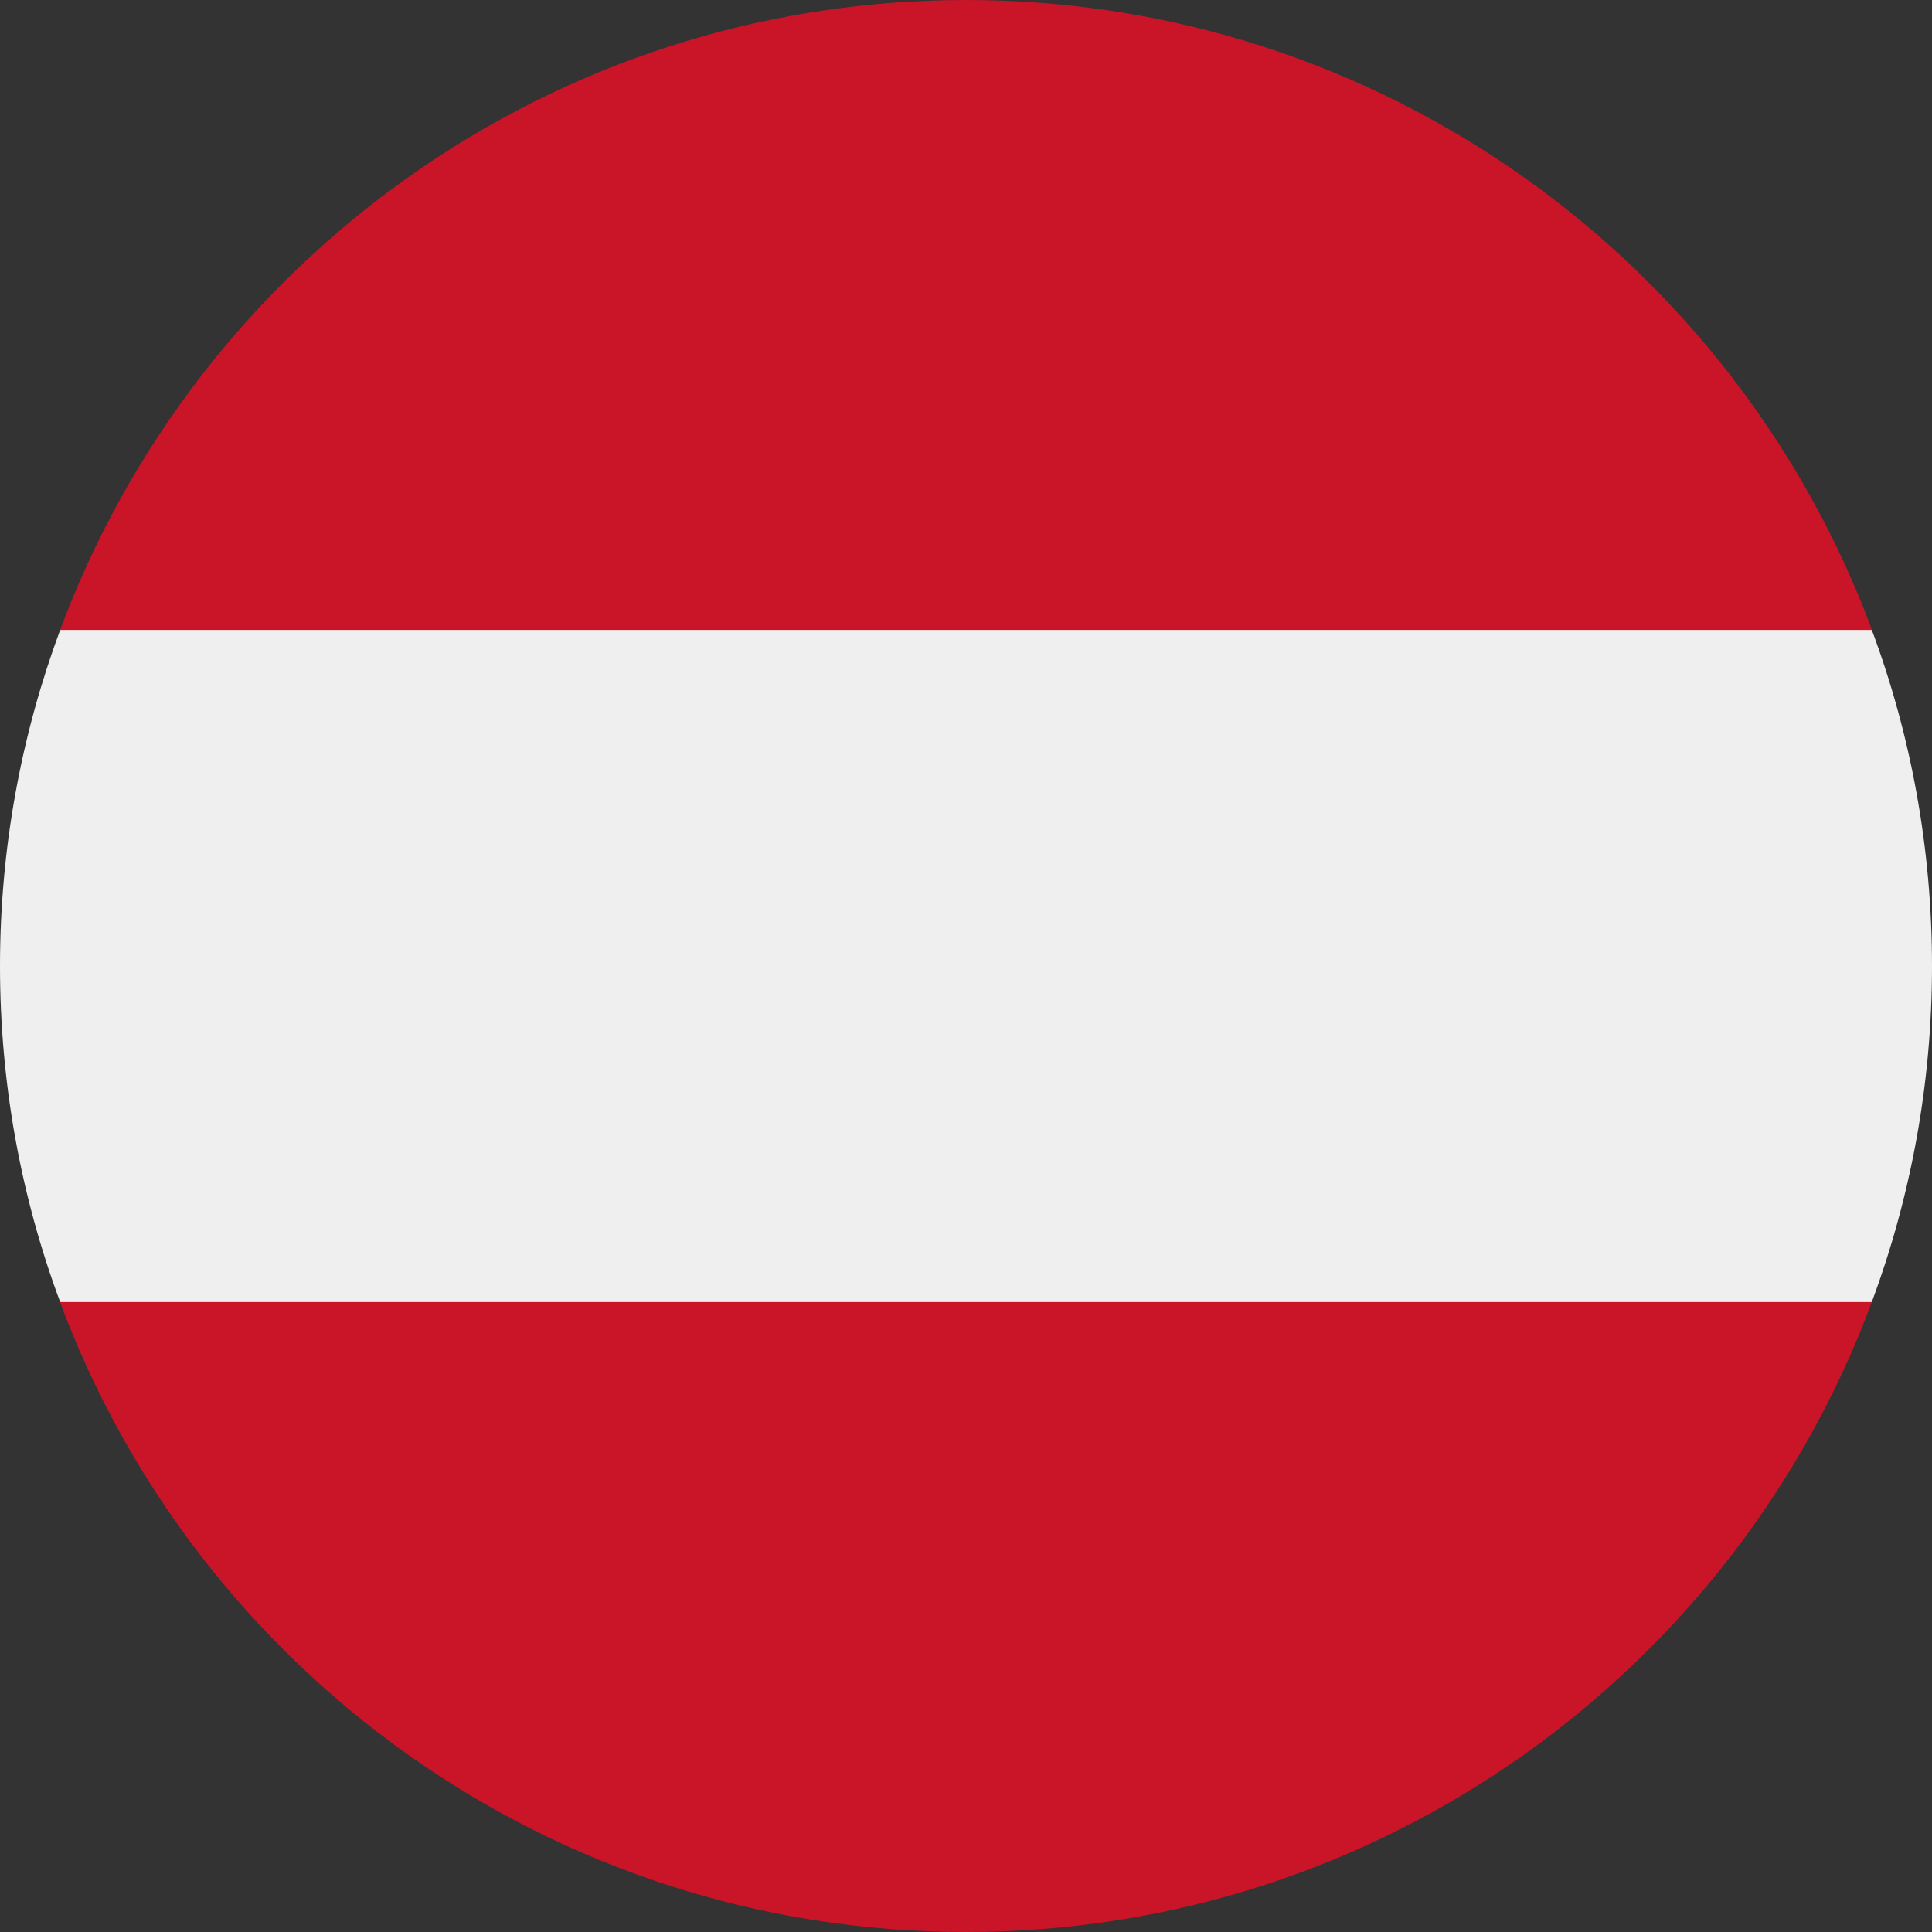 <svg width="34" height="34" viewBox="0 0 34 34" fill="none" xmlns="http://www.w3.org/2000/svg">
<rect x="0" y="0" width="34" height="34" fill="#333333" stroke="none"/>
<path d="M32.941 22.914C33.624 21.072 34 19.081 34 17C34 14.919 33.627 12.928 32.941 11.086L17 9.607L1.059 11.086C0.376 12.928 0 14.919 0 17C0 19.081 0.373 21.072 1.059 22.914L17 24.392L32.941 22.914Z" fill="#EFEFEF"/>
<path d="M17 34C24.31 34 30.541 29.387 32.941 22.914H1.056C3.459 29.387 9.69 34 16.997 34H17Z" fill="#CA1428"/>
<path d="M17 0C9.69 0 3.46 4.613 1.059 11.086H32.944C30.541 4.613 24.31 0 17.003 0H17Z" fill="#CA1428"/>
</svg>
